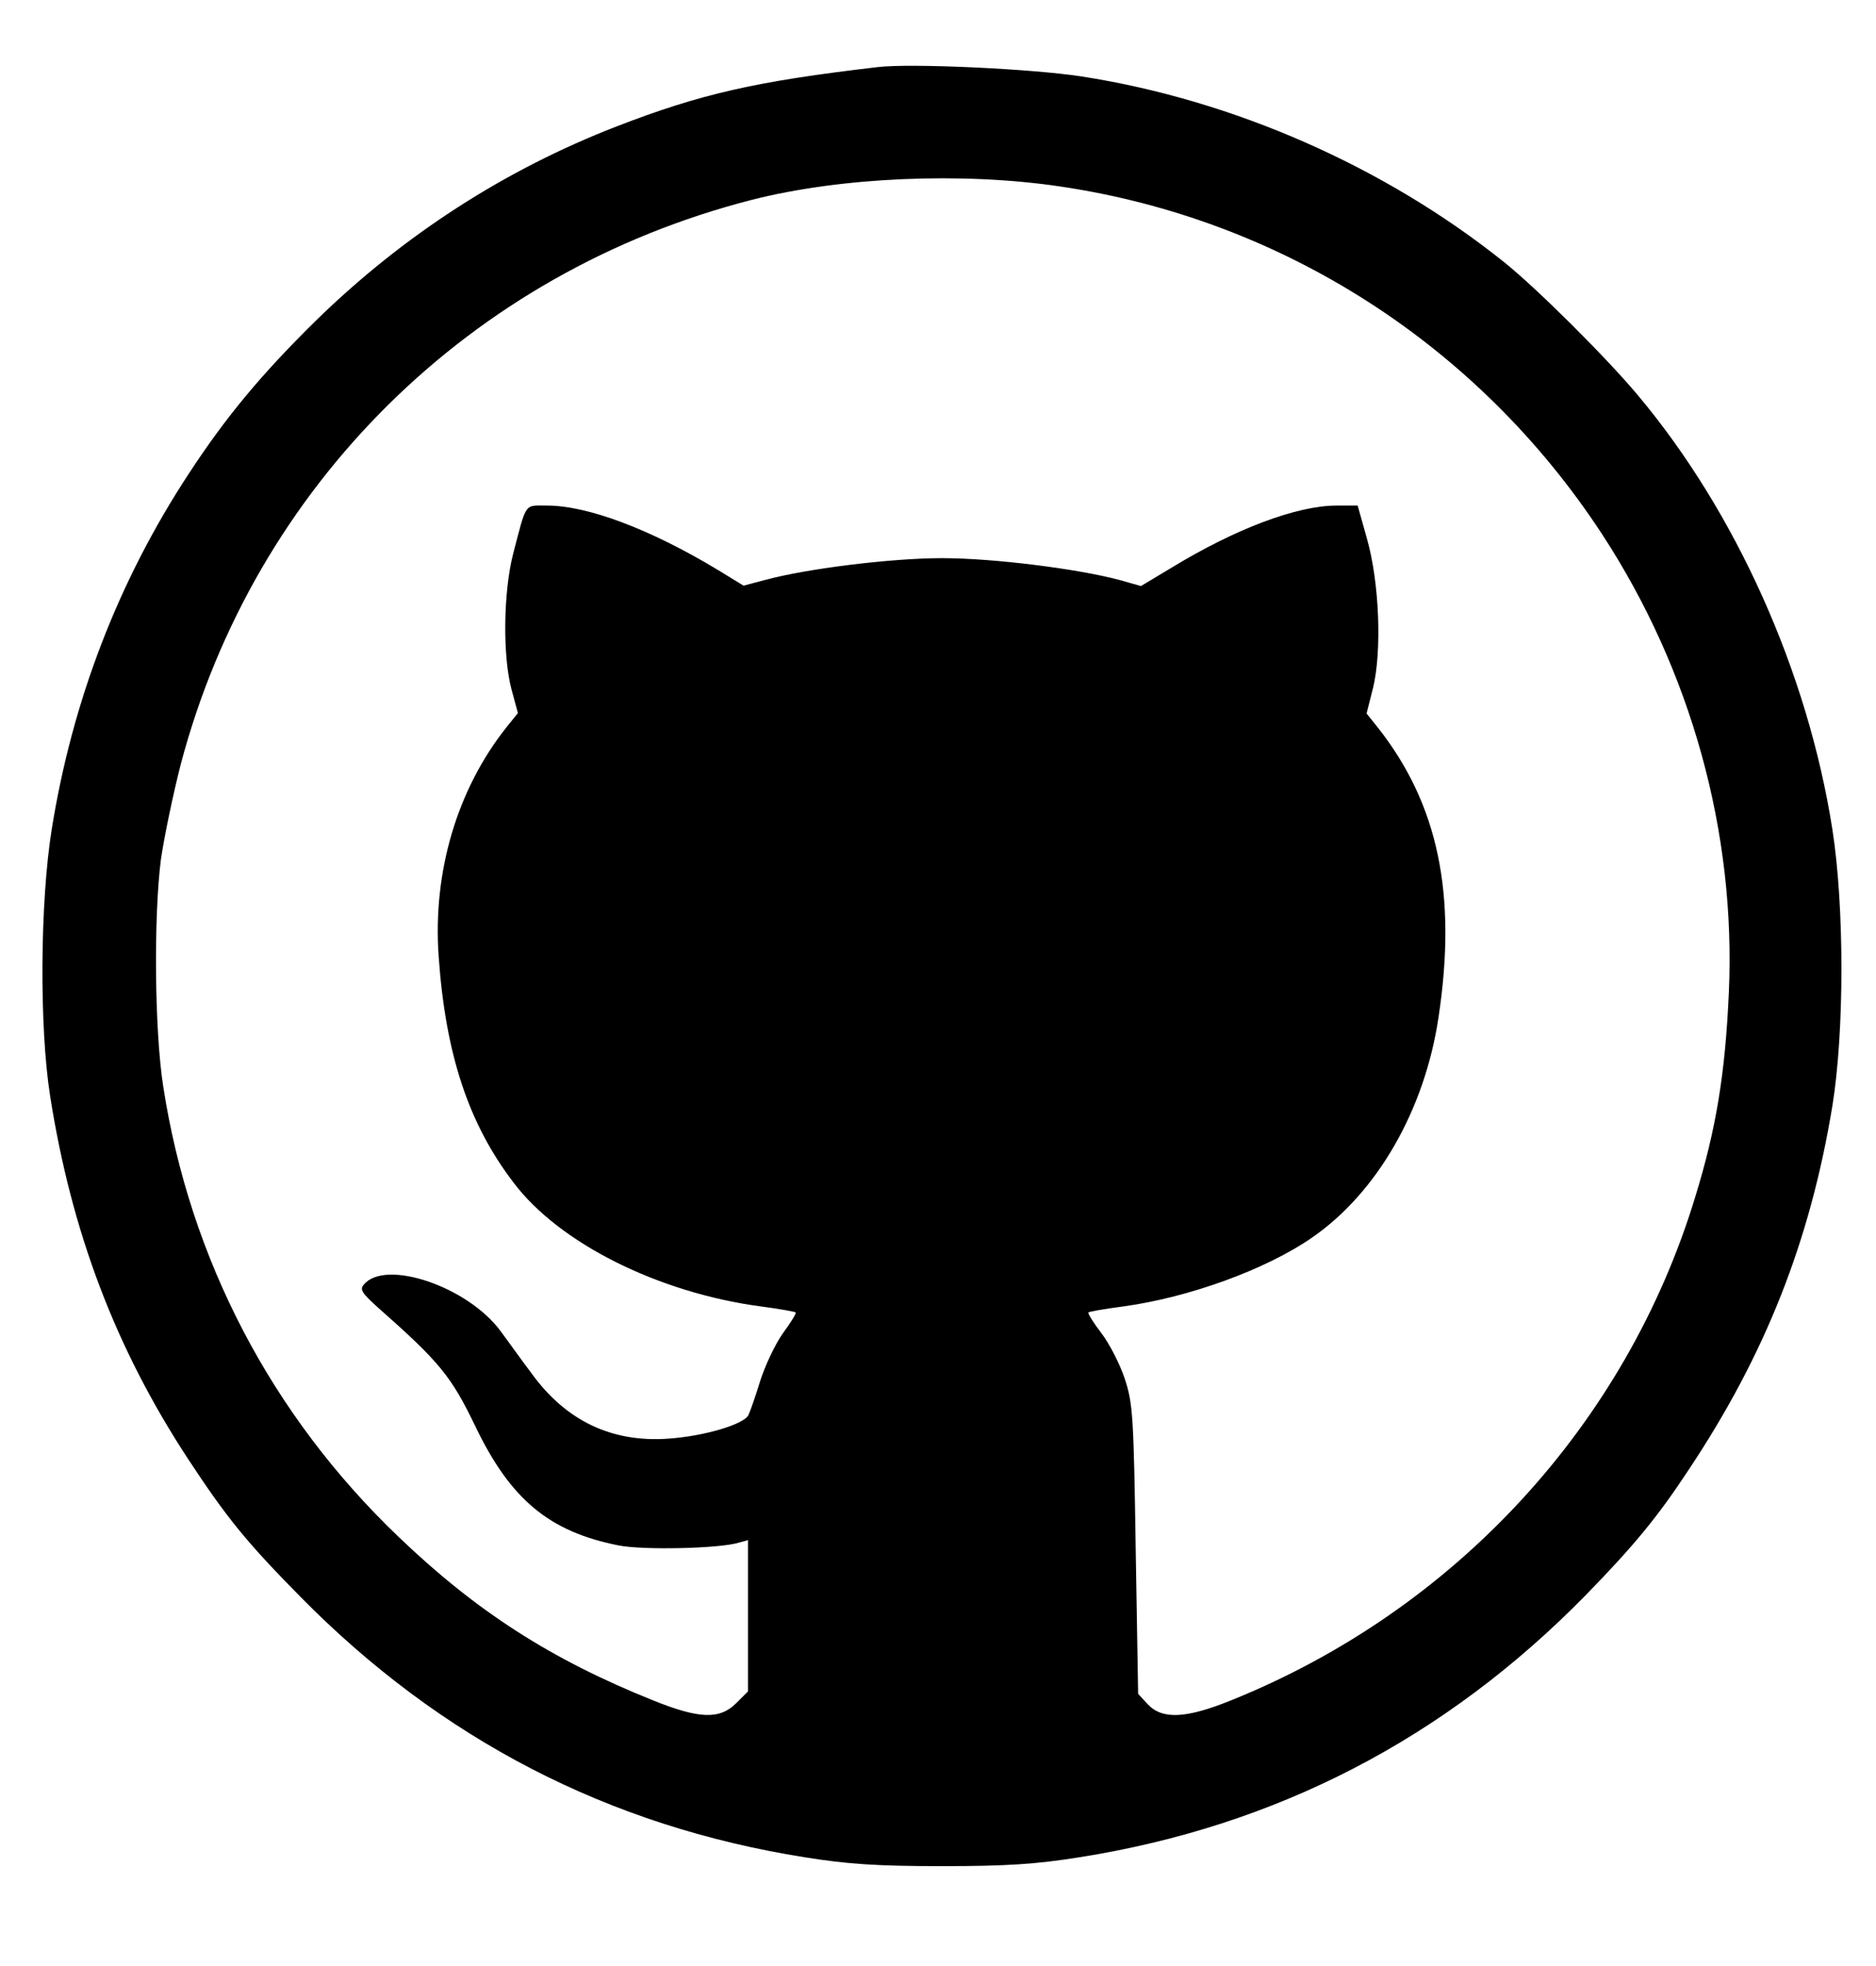 <?xml version="1.0" standalone="no"?>
<!DOCTYPE svg PUBLIC "-//W3C//DTD SVG 20010904//EN"
 "http://www.w3.org/TR/2001/REC-SVG-20010904/DTD/svg10.dtd">
<svg version="1.0" xmlns="http://www.w3.org/2000/svg"
 width="464pt" height="486pt" viewBox="0 0 464 486"
 preserveAspectRatio="xMidYMid meet">

<g transform="translate(0,486) scale(0.1,-0.1)"
fill="#000000" stroke="none">
<path d="M2170 4694 c-300 -35 -437 -66 -646 -147 -276 -107 -527 -269 -743
-480 -134 -132 -221 -236 -314 -378 -174 -265 -288 -561 -339 -879 -29 -180
-31 -489 -4 -660 53 -337 162 -624 341 -897 96 -146 144 -205 278 -341 348
-353 762 -567 1247 -644 106 -17 179 -22 340 -22 161 0 234 5 340 22 487 77
904 293 1252 648 118 121 177 192 254 309 190 285 301 566 356 900 30 184 30
494 0 685 -61 389 -239 785 -482 1074 -78 93 -250 264 -330 328 -295 236 -670
401 -1045 459 -123 19 -424 33 -505 23z m452 -295 c549 -81 1034 -392 1340
-859 221 -338 332 -739 314 -1135 -9 -199 -31 -335 -83 -504 -171 -563 -594
-1022 -1148 -1245 -111 -45 -170 -48 -206 -10 l-24 26 -6 356 c-5 332 -7 362
-27 423 -12 36 -38 87 -58 113 -20 26 -34 49 -32 51 1 2 41 9 87 15 161 22
352 91 466 170 161 111 279 316 313 545 46 304 -1 527 -150 716 l-28 35 16 63
c22 90 16 260 -15 369 l-23 82 -52 0 c-98 0 -250 -57 -409 -154 l-75 -45 -53
15 c-105 28 -313 54 -439 54 -126 0 -335 -26 -438 -54 l-53 -14 -62 38 c-167
101 -323 160 -424 160 -57 0 -50 10 -84 -120 -24 -94 -26 -251 -4 -334 l16
-59 -29 -36 c-122 -154 -182 -358 -167 -566 17 -242 74 -414 186 -560 113
-149 357 -271 610 -305 46 -6 85 -13 87 -15 2 -2 -12 -25 -32 -52 -19 -27 -44
-80 -56 -118 -12 -39 -25 -76 -29 -84 -12 -23 -110 -52 -198 -58 -140 -10
-253 44 -338 161 -25 33 -59 81 -77 105 -81 110 -285 179 -338 115 -11 -12 -5
-21 35 -57 153 -135 181 -170 240 -292 87 -182 183 -262 355 -296 60 -12 250
-8 298 7 l22 6 0 -187 0 -187 -29 -29 c-41 -41 -92 -39 -206 7 -252 101 -437
220 -629 404 -315 301 -516 687 -582 1112 -22 139 -24 422 -6 563 8 55 30 161
49 235 182 689 717 1218 1413 1396 220 56 519 69 762 33z"/>
</g>
</svg>
